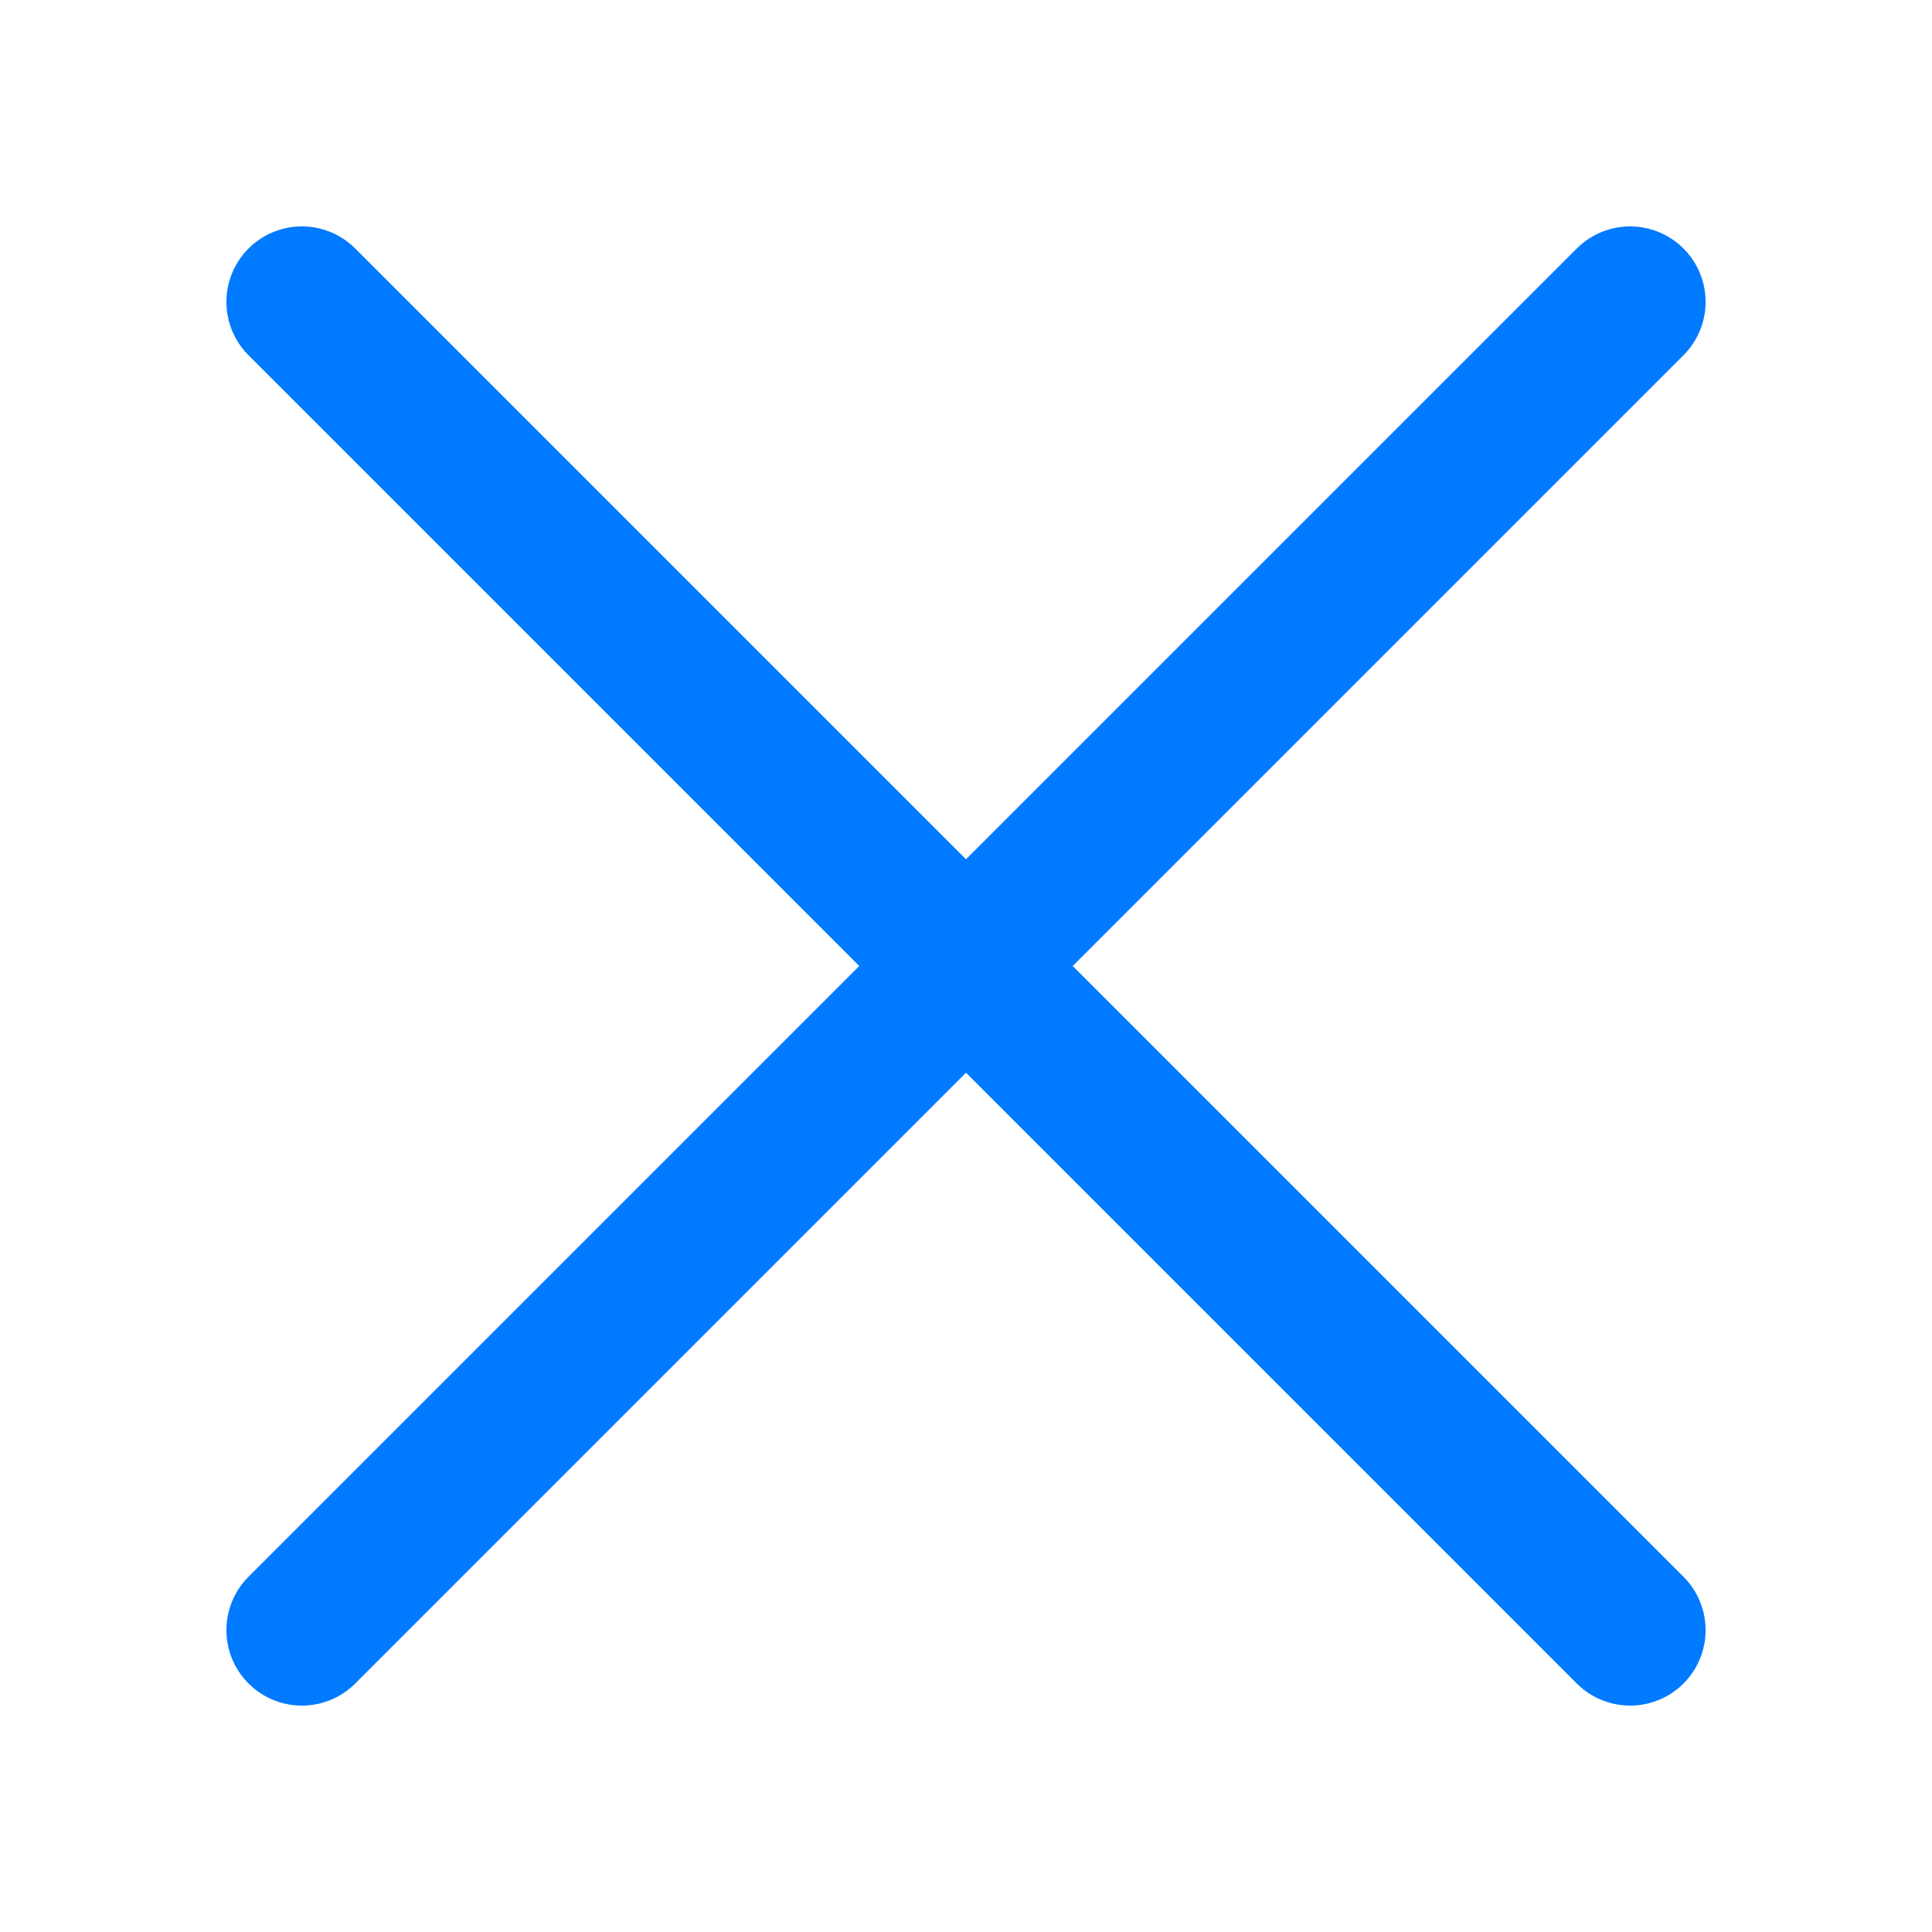 <svg width="32" height="32" viewBox="0 0 32 32" fill="none" xmlns="http://www.w3.org/2000/svg">
<path d="M5 5L16 16M27 27L16 16M16 16L27 5M16 16L5 27" stroke="#007AFF" stroke-width="2.5" stroke-linecap="round" stroke-linejoin="round"/>
</svg>
